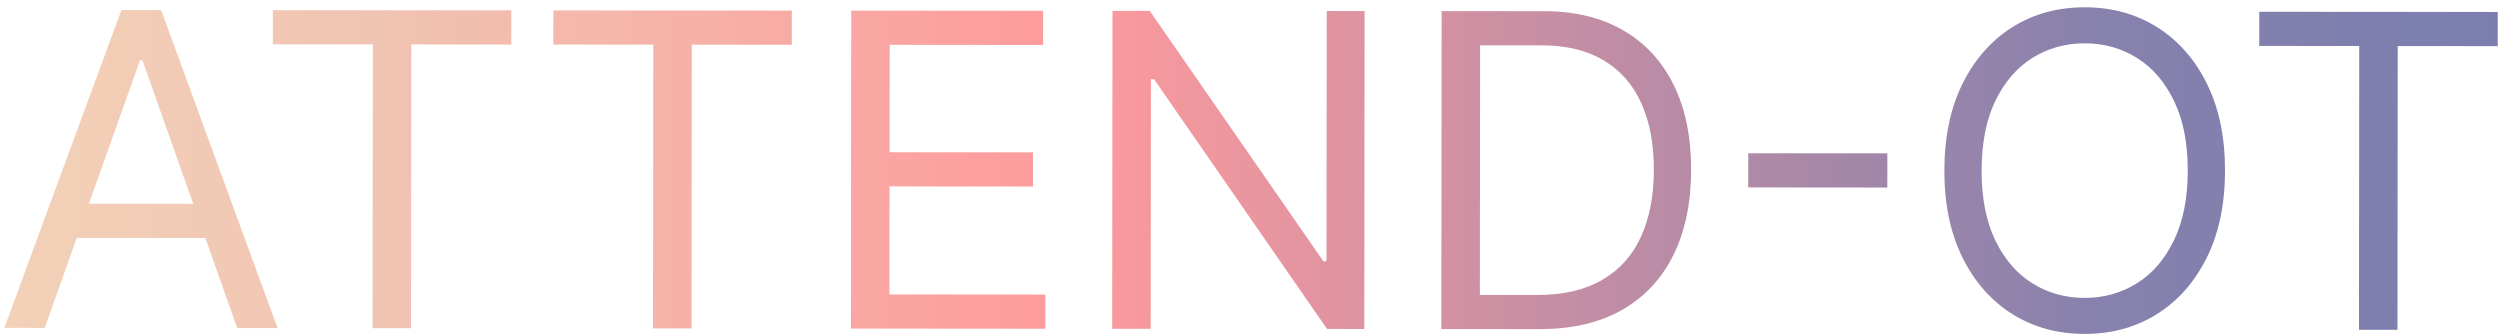 <svg width="366" height="49" viewBox="0 0 366 49" fill="none" xmlns="http://www.w3.org/2000/svg">
<path d="M6.546 48.006L0.637 48.001L17.771 1.47L23.59 1.475L40.637 48.034L34.728 48.029L20.855 8.836L20.492 8.836L6.546 48.006ZM8.745 29.826L32.563 29.846L32.558 34.846L8.74 34.826L8.745 29.826ZM39.943 6.488L39.947 1.488L74.857 1.516L74.852 6.516L60.216 6.504L60.177 48.05L54.54 48.045L54.579 6.5L39.943 6.488ZM81.005 6.521L81.01 1.521L115.919 1.55L115.914 6.55L101.278 6.538L101.239 48.083L95.603 48.079L95.642 6.533L81.005 6.521ZM124.574 48.102L124.618 1.557L152.709 1.58L152.704 6.58L130.25 6.561L130.235 22.289L151.235 22.306L151.23 27.306L130.23 27.289L130.215 43.107L153.034 43.126L153.029 48.126L124.574 48.102ZM199.777 1.618L199.733 48.163L194.279 48.159L168.95 11.593L168.495 11.593L168.461 48.138L162.824 48.133L162.868 1.588L168.322 1.592L193.743 38.249L194.197 38.25L194.232 1.614L199.777 1.618ZM225.376 48.184L211.012 48.173L211.055 1.627L226.055 1.639C230.571 1.643 234.433 2.578 237.644 4.444C240.854 6.295 243.314 8.957 245.023 12.428C246.732 15.884 247.584 20.021 247.579 24.839C247.575 29.687 246.707 33.861 244.977 37.359C243.246 40.843 240.728 43.523 237.424 45.399C234.119 47.26 230.103 48.188 225.376 48.184ZM216.653 43.177L225.017 43.184C228.865 43.187 232.055 42.447 234.587 40.965C237.119 39.482 239.007 37.37 240.252 34.628C241.497 31.887 242.121 28.622 242.125 24.834C242.128 21.077 241.518 17.841 240.293 15.128C239.068 12.4 237.237 10.308 234.799 8.851C232.361 7.379 229.323 6.642 225.687 6.639L216.687 6.632L216.653 43.177ZM276.309 22.453L276.304 27.453L255.94 27.437L255.945 22.437L276.309 22.453ZM325.744 24.993C325.739 29.902 324.849 34.144 323.073 37.718C321.297 41.293 318.862 44.048 315.77 45.985C312.677 47.922 309.146 48.889 305.176 48.886C301.206 48.883 297.677 47.91 294.588 45.968C291.499 44.026 289.07 41.267 287.3 37.689C285.531 34.112 284.648 29.869 284.653 24.96C284.658 20.051 285.548 15.809 287.324 12.235C289.1 8.661 291.534 5.905 294.627 3.968C297.72 2.031 301.251 1.064 305.221 1.068C309.19 1.071 312.72 2.043 315.809 3.985C318.898 5.927 321.327 8.687 323.097 12.264C324.866 15.841 325.748 20.084 325.744 24.993ZM320.289 24.989C320.293 20.959 319.622 17.557 318.276 14.783C316.945 12.009 315.137 9.909 312.85 8.483C310.579 7.057 308.034 6.343 305.216 6.34C302.398 6.338 299.844 7.048 297.555 8.47C295.281 9.893 293.468 11.99 292.117 14.761C290.781 17.533 290.111 20.934 290.108 24.964C290.104 28.995 290.767 32.397 292.098 35.171C293.444 37.944 295.252 40.044 297.524 41.47C299.81 42.897 302.363 43.611 305.181 43.613C307.999 43.615 310.545 42.905 312.819 41.483C315.109 40.06 316.921 37.964 318.257 35.192C319.608 32.42 320.286 29.019 320.289 24.989ZM330.755 6.725L330.76 1.725L365.669 1.753L365.664 6.753L351.028 6.741L350.989 48.287L345.353 48.282L345.392 6.737L330.755 6.725Z" fill="url(#paint0_radial_52_656)"/>
<defs>
<radialGradient id="paint0_radial_52_656" cx="0" cy="0" r="1" gradientUnits="userSpaceOnUse" gradientTransform="translate(448.23 83.085) rotate(179.378) scale(502.411 4092.69)">
<stop stop-color="#687AB3"/>
<stop offset="0.281" stop-color="#8781AD"/>
<stop offset="0.578" stop-color="#FE9A9C"/>
<stop offset="0.781" stop-color="#F0C4B2"/>
<stop offset="1" stop-color="#F5DFBE"/>
</radialGradient>
</defs>
</svg>
